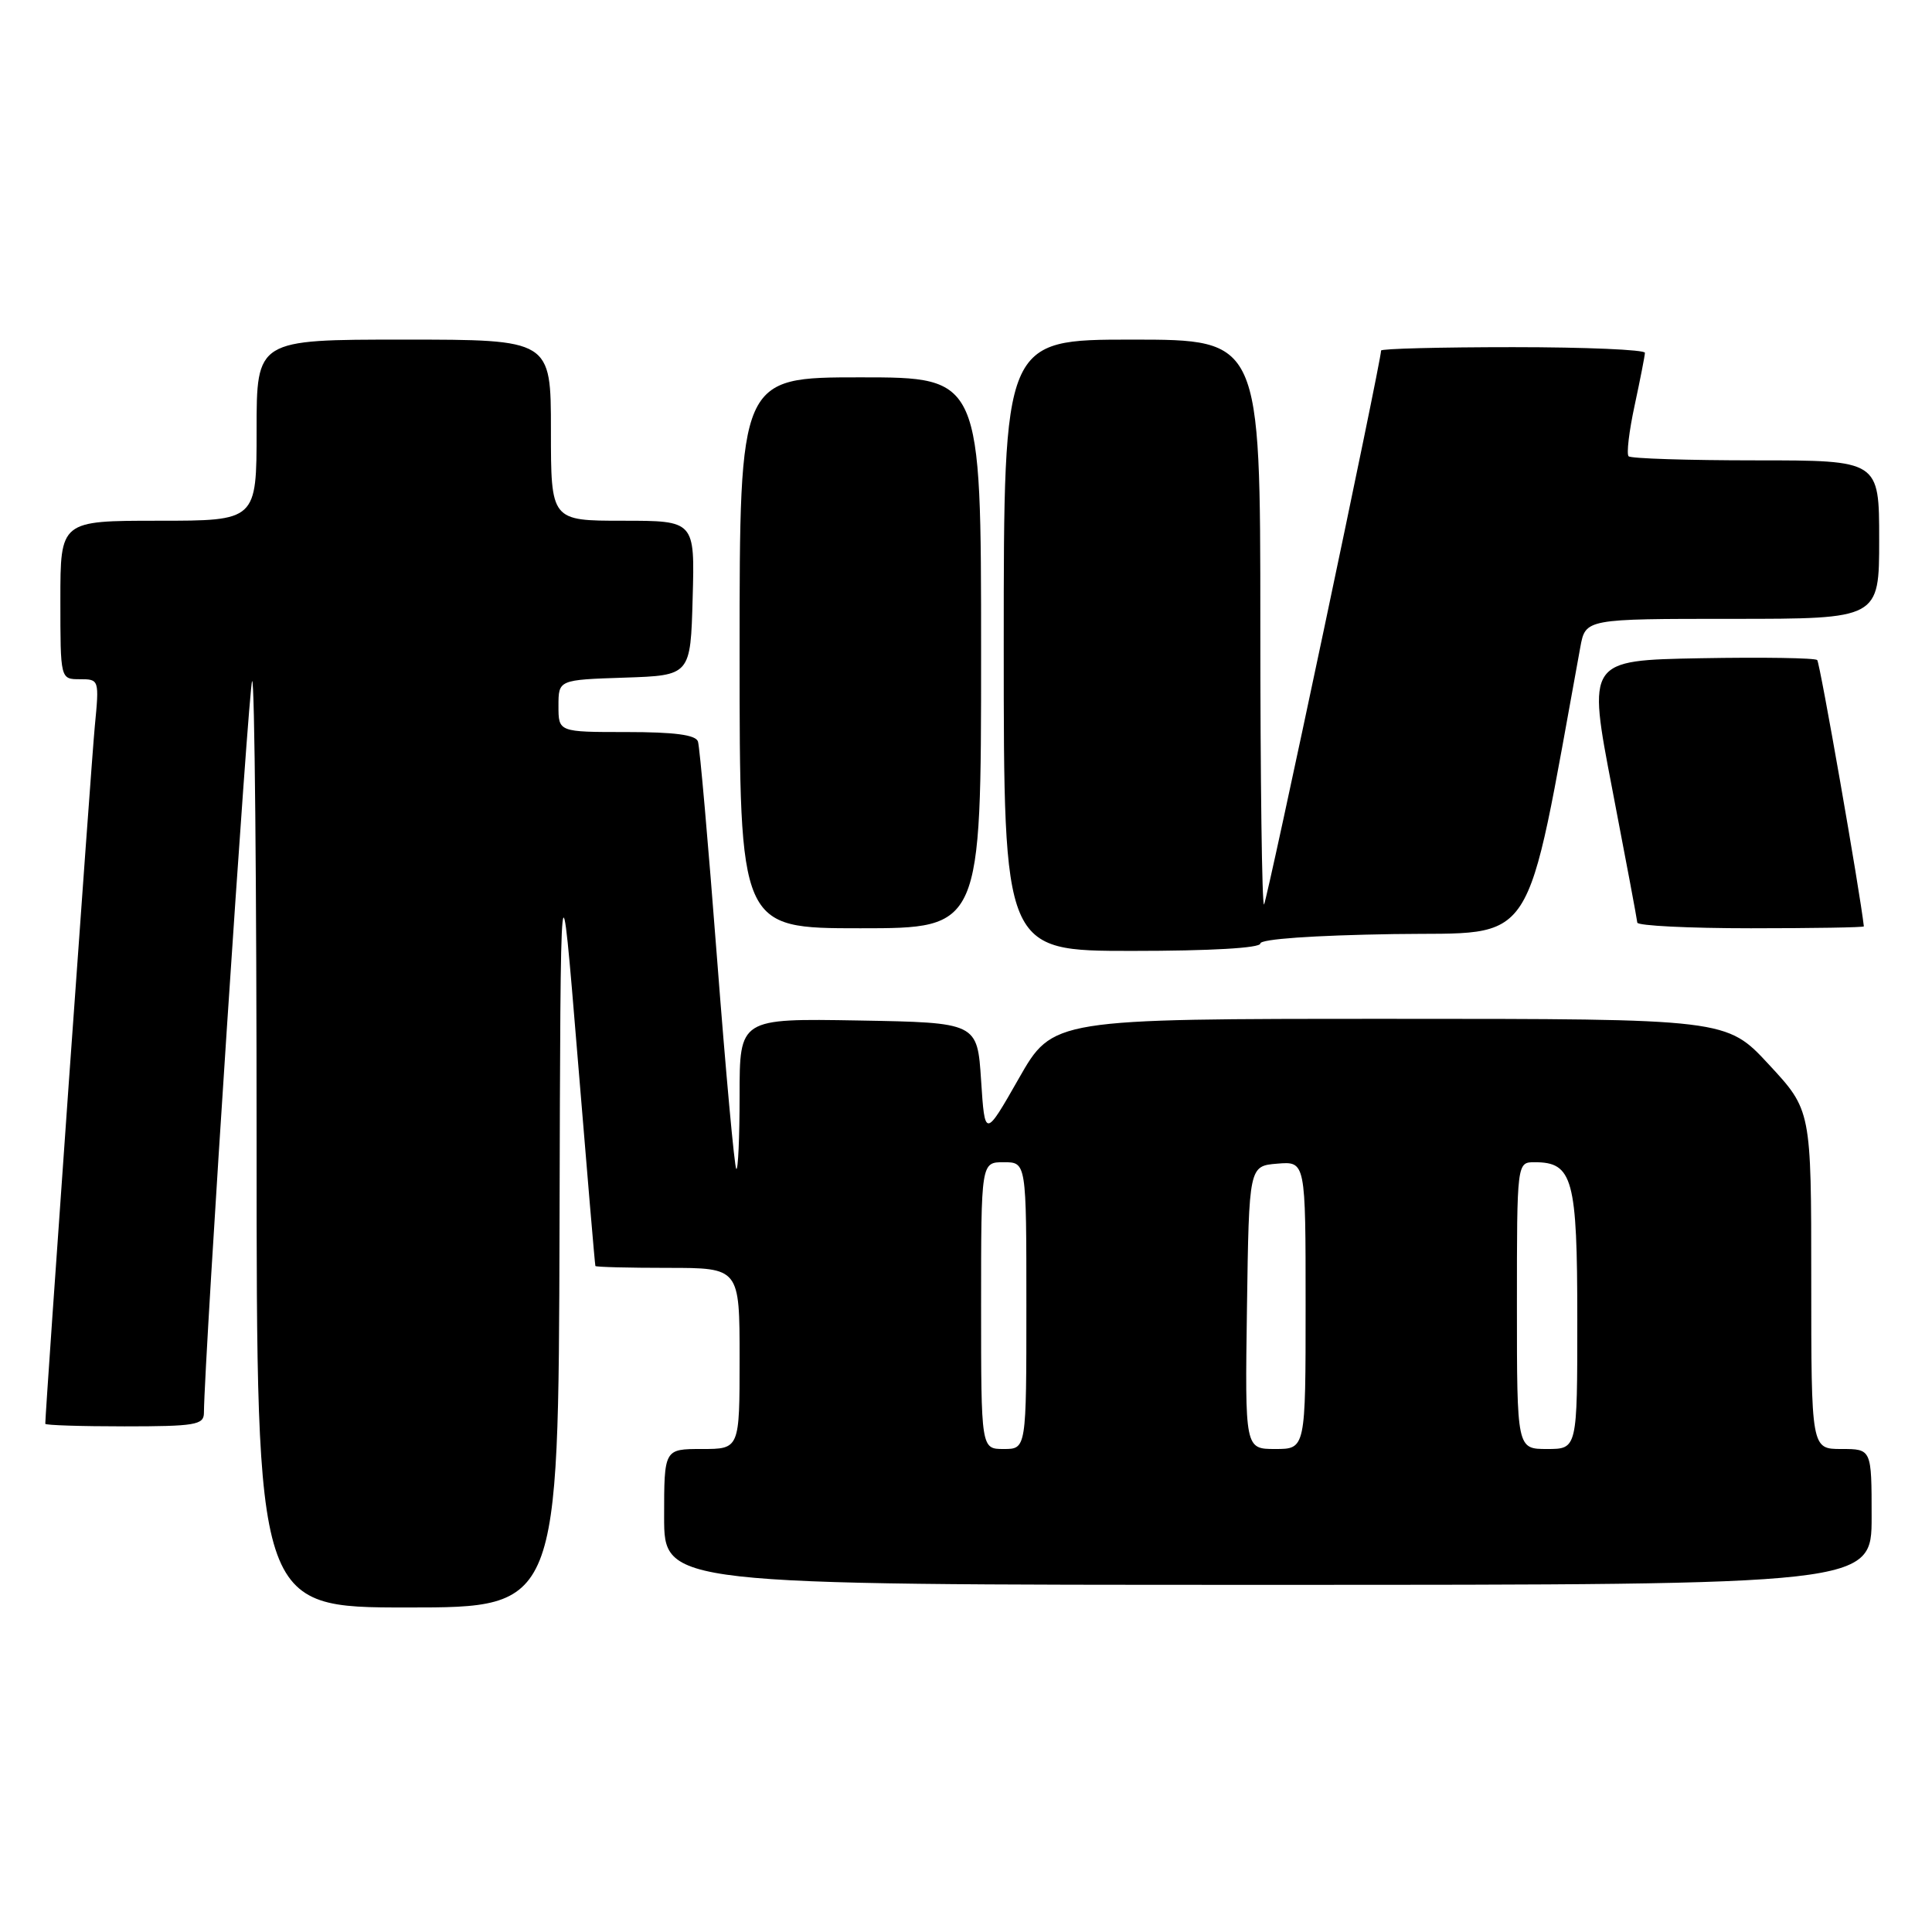 <?xml version="1.0" encoding="UTF-8" standalone="no"?>
<!DOCTYPE svg PUBLIC "-//W3C//DTD SVG 1.1//EN" "http://www.w3.org/Graphics/SVG/1.1/DTD/svg11.dtd" >
<svg xmlns="http://www.w3.org/2000/svg" xmlns:xlink="http://www.w3.org/1999/xlink" version="1.1" viewBox="0 0 256 256">
 <g >
 <path fill="currentColor"
d=" M 74.14 162.75 C 74.27 112.50 74.27 112.50 76.53 140.00 C 77.77 155.12 78.83 167.61 78.89 167.75 C 78.95 167.89 83.28 168.00 88.50 168.00 C 98.00 168.00 98.00 168.00 98.00 180.00 C 98.00 192.00 98.00 192.00 93.00 192.00 C 88.00 192.00 88.00 192.00 88.00 201.00 C 88.00 210.00 88.00 210.00 168.00 210.00 C 248.00 210.00 248.00 210.00 248.00 201.00 C 248.00 192.00 248.00 192.00 244.00 192.00 C 240.00 192.00 240.00 192.00 240.00 169.56 C 240.00 147.11 240.00 147.11 234.39 141.06 C 228.78 135.00 228.78 135.00 184.14 135.00 C 139.50 135.00 139.50 135.00 135.00 142.90 C 130.50 150.79 130.50 150.79 130.00 143.15 C 129.50 135.50 129.50 135.50 113.75 135.22 C 98.00 134.95 98.00 134.95 98.00 145.14 C 98.00 150.75 97.80 155.14 97.56 154.89 C 97.32 154.65 96.17 142.09 95.01 126.98 C 93.85 111.86 92.72 98.94 92.48 98.25 C 92.19 97.37 89.36 97.00 83.03 97.00 C 74.00 97.00 74.00 97.00 74.00 93.54 C 74.00 90.08 74.00 90.08 82.75 89.79 C 91.50 89.50 91.50 89.50 91.78 79.25 C 92.07 69.00 92.07 69.00 82.53 69.00 C 73.00 69.00 73.00 69.00 73.00 57.00 C 73.00 45.00 73.00 45.00 53.50 45.00 C 34.00 45.00 34.00 45.00 34.00 57.00 C 34.00 69.00 34.00 69.00 21.00 69.00 C 8.00 69.00 8.00 69.00 8.00 79.50 C 8.00 90.00 8.00 90.00 10.58 90.00 C 13.14 90.00 13.16 90.04 12.56 96.25 C 12.10 101.00 6.00 186.94 6.00 188.66 C 6.00 188.85 10.72 189.00 16.50 189.00 C 25.83 189.00 27.00 188.80 27.02 187.25 C 27.09 179.64 32.96 90.71 33.41 90.25 C 33.74 89.93 34.00 117.42 34.00 151.33 C 34.00 213.00 34.00 213.00 54.00 213.00 C 74.00 213.00 74.00 213.00 74.14 162.75 Z  M 167.00 125.02 C 167.00 124.43 174.02 123.94 184.67 123.77 C 203.97 123.47 201.92 126.62 209.40 85.75 C 210.09 82.00 210.09 82.00 229.55 82.00 C 249.00 82.00 249.00 82.00 249.00 71.50 C 249.00 61.00 249.00 61.00 232.67 61.00 C 223.68 61.00 216.09 60.76 215.80 60.46 C 215.50 60.17 215.86 57.13 216.60 53.71 C 217.33 50.30 217.95 47.16 217.96 46.75 C 217.98 46.34 210.12 46.00 200.50 46.00 C 190.88 46.00 183.00 46.20 183.00 46.45 C 183.00 47.93 167.89 119.45 167.49 119.85 C 167.22 120.11 167.00 103.38 167.00 82.67 C 167.00 45.00 167.00 45.00 150.00 45.00 C 133.00 45.00 133.00 45.00 133.00 85.50 C 133.00 126.00 133.00 126.00 150.00 126.00 C 160.40 126.00 167.00 125.62 167.00 125.02 Z  M 130.00 86.50 C 130.00 50.00 130.00 50.00 114.00 50.00 C 98.00 50.00 98.00 50.00 98.00 86.50 C 98.00 123.00 98.00 123.00 114.00 123.00 C 130.00 123.00 130.00 123.00 130.00 86.50 Z  M 246.97 122.75 C 246.48 118.27 241.15 87.81 240.79 87.46 C 240.51 87.18 233.55 87.07 225.32 87.22 C 210.35 87.50 210.35 87.50 213.62 104.50 C 215.42 113.85 216.92 121.84 216.95 122.25 C 216.98 122.66 223.75 123.00 232.00 123.00 C 240.25 123.00 246.99 122.89 246.97 122.75 Z  M 130.00 173.00 C 130.00 154.00 130.00 154.00 133.00 154.00 C 136.00 154.00 136.00 154.00 136.00 173.00 C 136.00 192.00 136.00 192.00 133.00 192.00 C 130.00 192.00 130.00 192.00 130.00 173.00 Z  M 165.23 173.25 C 165.50 154.50 165.50 154.50 169.25 154.19 C 173.00 153.88 173.00 153.88 173.00 172.94 C 173.00 192.00 173.00 192.00 168.98 192.00 C 164.96 192.00 164.96 192.00 165.23 173.25 Z  M 201.00 173.00 C 201.00 154.00 201.00 154.00 203.35 154.00 C 208.41 154.00 209.00 156.18 209.00 174.83 C 209.00 192.00 209.00 192.00 205.00 192.00 C 201.00 192.00 201.00 192.00 201.00 173.00 Z "/>
</g>
</svg>